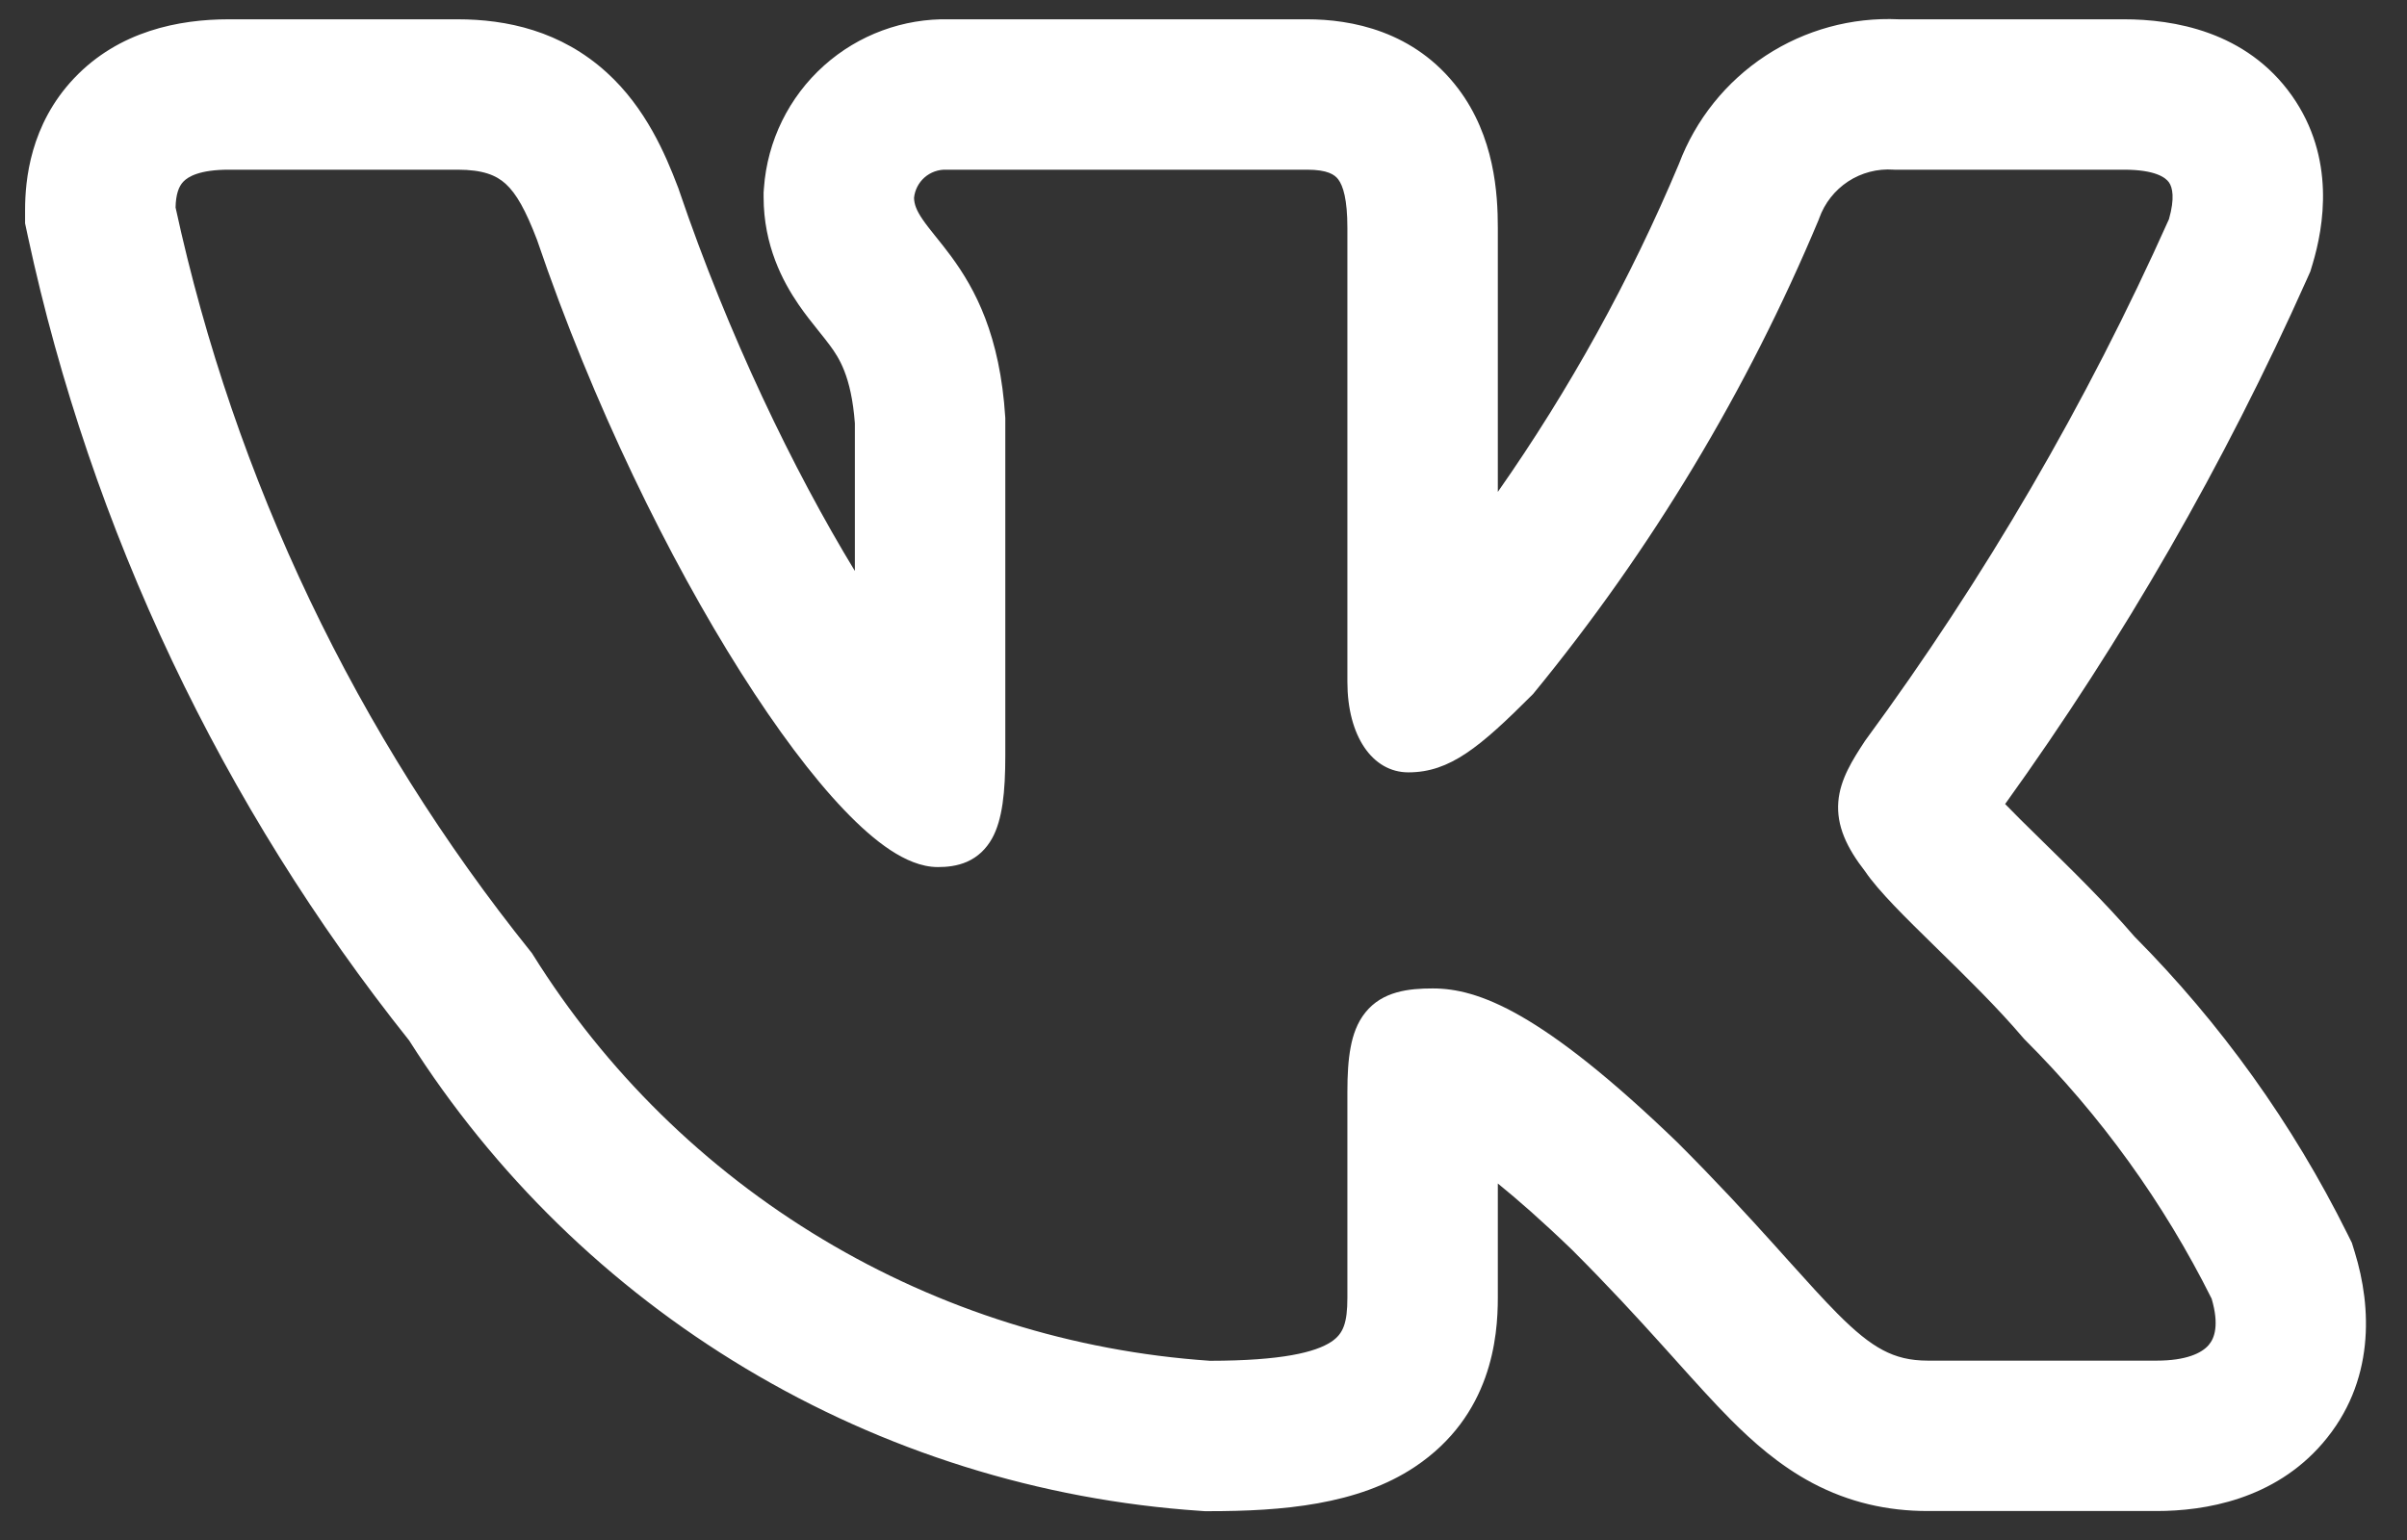 <svg width="50" height="32" viewBox="0 0 50 32" fill="none" xmlns="http://www.w3.org/2000/svg">
<rect x="0" y="0" width="50" height="32" fill="#333333" stroke="none"/>
<path fill-rule="evenodd" clip-rule="evenodd" d="M48.761 25.636C47.627 23.353 46.134 21.268 44.339 19.461C43.728 18.751 43.011 18.05 42.452 17.503L42.374 17.426C42.085 17.144 41.847 16.909 41.652 16.707C44.107 13.293 46.209 9.637 47.923 5.796L47.992 5.641L48.041 5.479C48.266 4.723 48.526 3.285 47.608 1.986C46.658 0.643 45.139 0.401 44.121 0.401H39.44C38.464 0.356 37.498 0.62 36.679 1.156C35.854 1.697 35.223 2.485 34.876 3.406C33.867 5.808 32.606 8.092 31.114 10.221V4.735C31.114 4.026 31.047 2.839 30.288 1.838C29.379 0.639 28.064 0.401 27.151 0.401H19.723C18.766 0.379 17.835 0.721 17.12 1.36C16.388 2.014 15.939 2.928 15.869 3.907L15.862 4V4.093C15.862 5.104 16.263 5.851 16.583 6.32C16.726 6.53 16.88 6.721 16.977 6.842L16.999 6.87C17.102 6.998 17.171 7.084 17.24 7.178C17.422 7.426 17.684 7.808 17.758 8.795V11.864C16.477 9.759 15.127 6.957 14.11 3.966L14.095 3.92L14.077 3.874C13.824 3.211 13.417 2.245 12.603 1.506C11.652 0.642 10.527 0.401 9.504 0.401H4.754C3.719 0.401 2.471 0.643 1.54 1.625C0.625 2.591 0.521 3.748 0.521 4.363V4.641L0.579 4.912C1.895 11.018 4.606 16.737 8.499 21.62C10.264 24.404 12.656 26.737 15.484 28.432C18.357 30.155 21.598 31.171 24.941 31.395L25.028 31.401H25.115C26.628 31.401 28.204 31.271 29.389 30.481C30.988 29.415 31.114 27.778 31.114 26.963V24.592C31.524 24.924 32.034 25.37 32.657 25.971C33.411 26.725 34.011 27.378 34.525 27.949L34.8 28.254L34.801 28.256C35.201 28.701 35.594 29.139 35.952 29.499C36.403 29.951 36.958 30.45 37.655 30.819C38.411 31.218 39.204 31.398 40.046 31.398H44.799C45.8 31.398 47.237 31.161 48.246 29.991C49.347 28.715 49.263 27.151 48.917 26.027L48.855 25.825L48.761 25.636ZM36.845 25.855C36.31 25.262 35.665 24.559 34.85 23.744L34.843 23.737C32.018 21.013 30.698 20.539 29.764 20.539C29.268 20.539 28.718 20.595 28.362 21.039C28.194 21.248 28.105 21.501 28.056 21.765C28.006 22.028 27.989 22.337 27.989 22.689V26.963C27.989 27.494 27.902 27.716 27.656 27.88C27.329 28.098 26.63 28.275 25.133 28.276C22.29 28.082 19.534 27.218 17.091 25.752C14.642 24.284 12.577 22.255 11.067 19.833L11.05 19.806L11.031 19.782C7.403 15.267 4.875 9.97 3.647 4.311C3.653 4.038 3.712 3.876 3.808 3.775C3.907 3.671 4.146 3.526 4.754 3.526H9.504C10.032 3.526 10.306 3.641 10.503 3.819C10.726 4.022 10.919 4.366 11.154 4.98C12.32 8.409 13.897 11.616 15.39 13.974C16.136 15.152 16.87 16.134 17.532 16.827C17.862 17.173 18.186 17.46 18.495 17.664C18.795 17.861 19.134 18.017 19.483 18.017C19.667 18.017 19.882 17.997 20.089 17.906C20.312 17.807 20.485 17.642 20.608 17.422C20.824 17.032 20.883 16.454 20.883 15.697V8.69L20.882 8.673C20.774 6.968 20.259 6.009 19.758 5.327C19.648 5.178 19.54 5.043 19.445 4.925L19.419 4.893C19.315 4.763 19.232 4.658 19.164 4.558C19.04 4.376 18.991 4.248 18.987 4.112C19.003 3.95 19.08 3.799 19.202 3.69C19.328 3.578 19.494 3.519 19.663 3.526H27.151C27.581 3.526 27.725 3.631 27.798 3.726C27.901 3.862 27.989 4.144 27.989 4.735V14.169C27.989 15.29 28.506 16.049 29.256 16.049C30.119 16.049 30.742 15.525 31.83 14.437L31.848 14.419L31.864 14.399C34.303 11.424 36.297 8.11 37.781 4.561L37.79 4.535C37.902 4.221 38.113 3.953 38.391 3.77C38.67 3.588 39 3.502 39.332 3.525L39.35 3.526H44.121C44.772 3.526 44.986 3.691 45.055 3.789C45.129 3.893 45.18 4.117 45.055 4.555C43.344 8.381 41.229 12.012 38.746 15.388L38.73 15.412C38.489 15.781 38.225 16.189 38.187 16.657C38.146 17.16 38.363 17.617 38.744 18.107C39.021 18.517 39.594 19.078 40.174 19.646L40.229 19.7C40.838 20.296 41.497 20.941 42.027 21.566L42.041 21.582L42.056 21.598C43.634 23.172 44.947 24.992 45.942 26.986C46.101 27.529 46.004 27.806 45.88 27.949C45.736 28.117 45.412 28.273 44.799 28.273H40.046C39.675 28.273 39.388 28.2 39.114 28.055C38.829 27.905 38.536 27.665 38.168 27.295C37.872 26.997 37.548 26.637 37.153 26.198C37.055 26.089 36.953 25.974 36.845 25.855Z" fill="white"/>
</svg>
